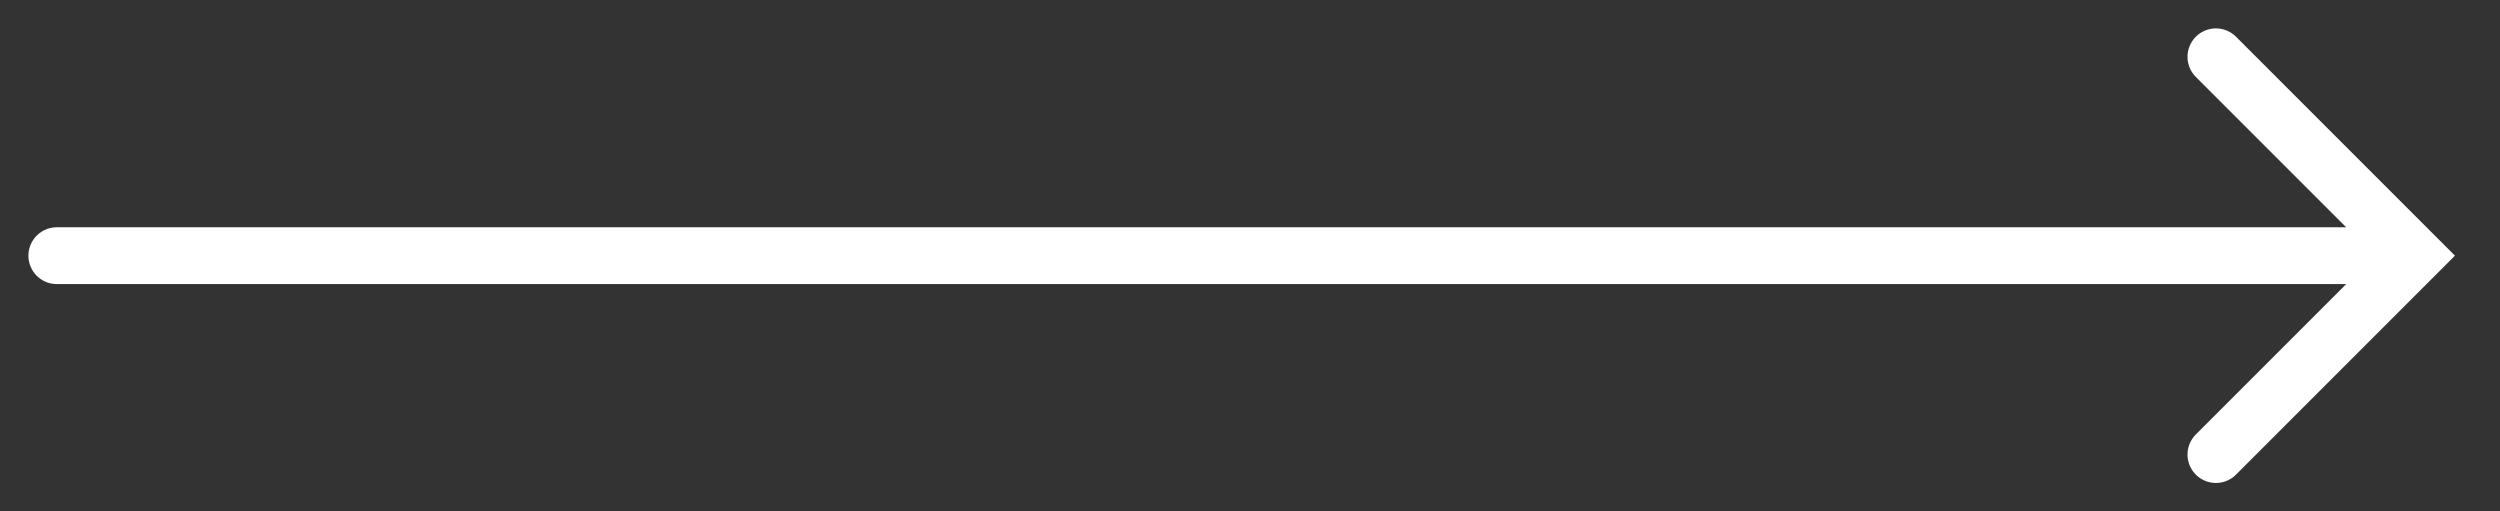 <svg width="44" height="9" fill="none" xmlns="http://www.w3.org/2000/svg"><rect width="100%" height="100%" fill="#333333" stroke="none"/><path d="M1 4.5h41.5M39 1l3.5 3.5L39 8" stroke="#fff" stroke-linecap="round"/></svg>